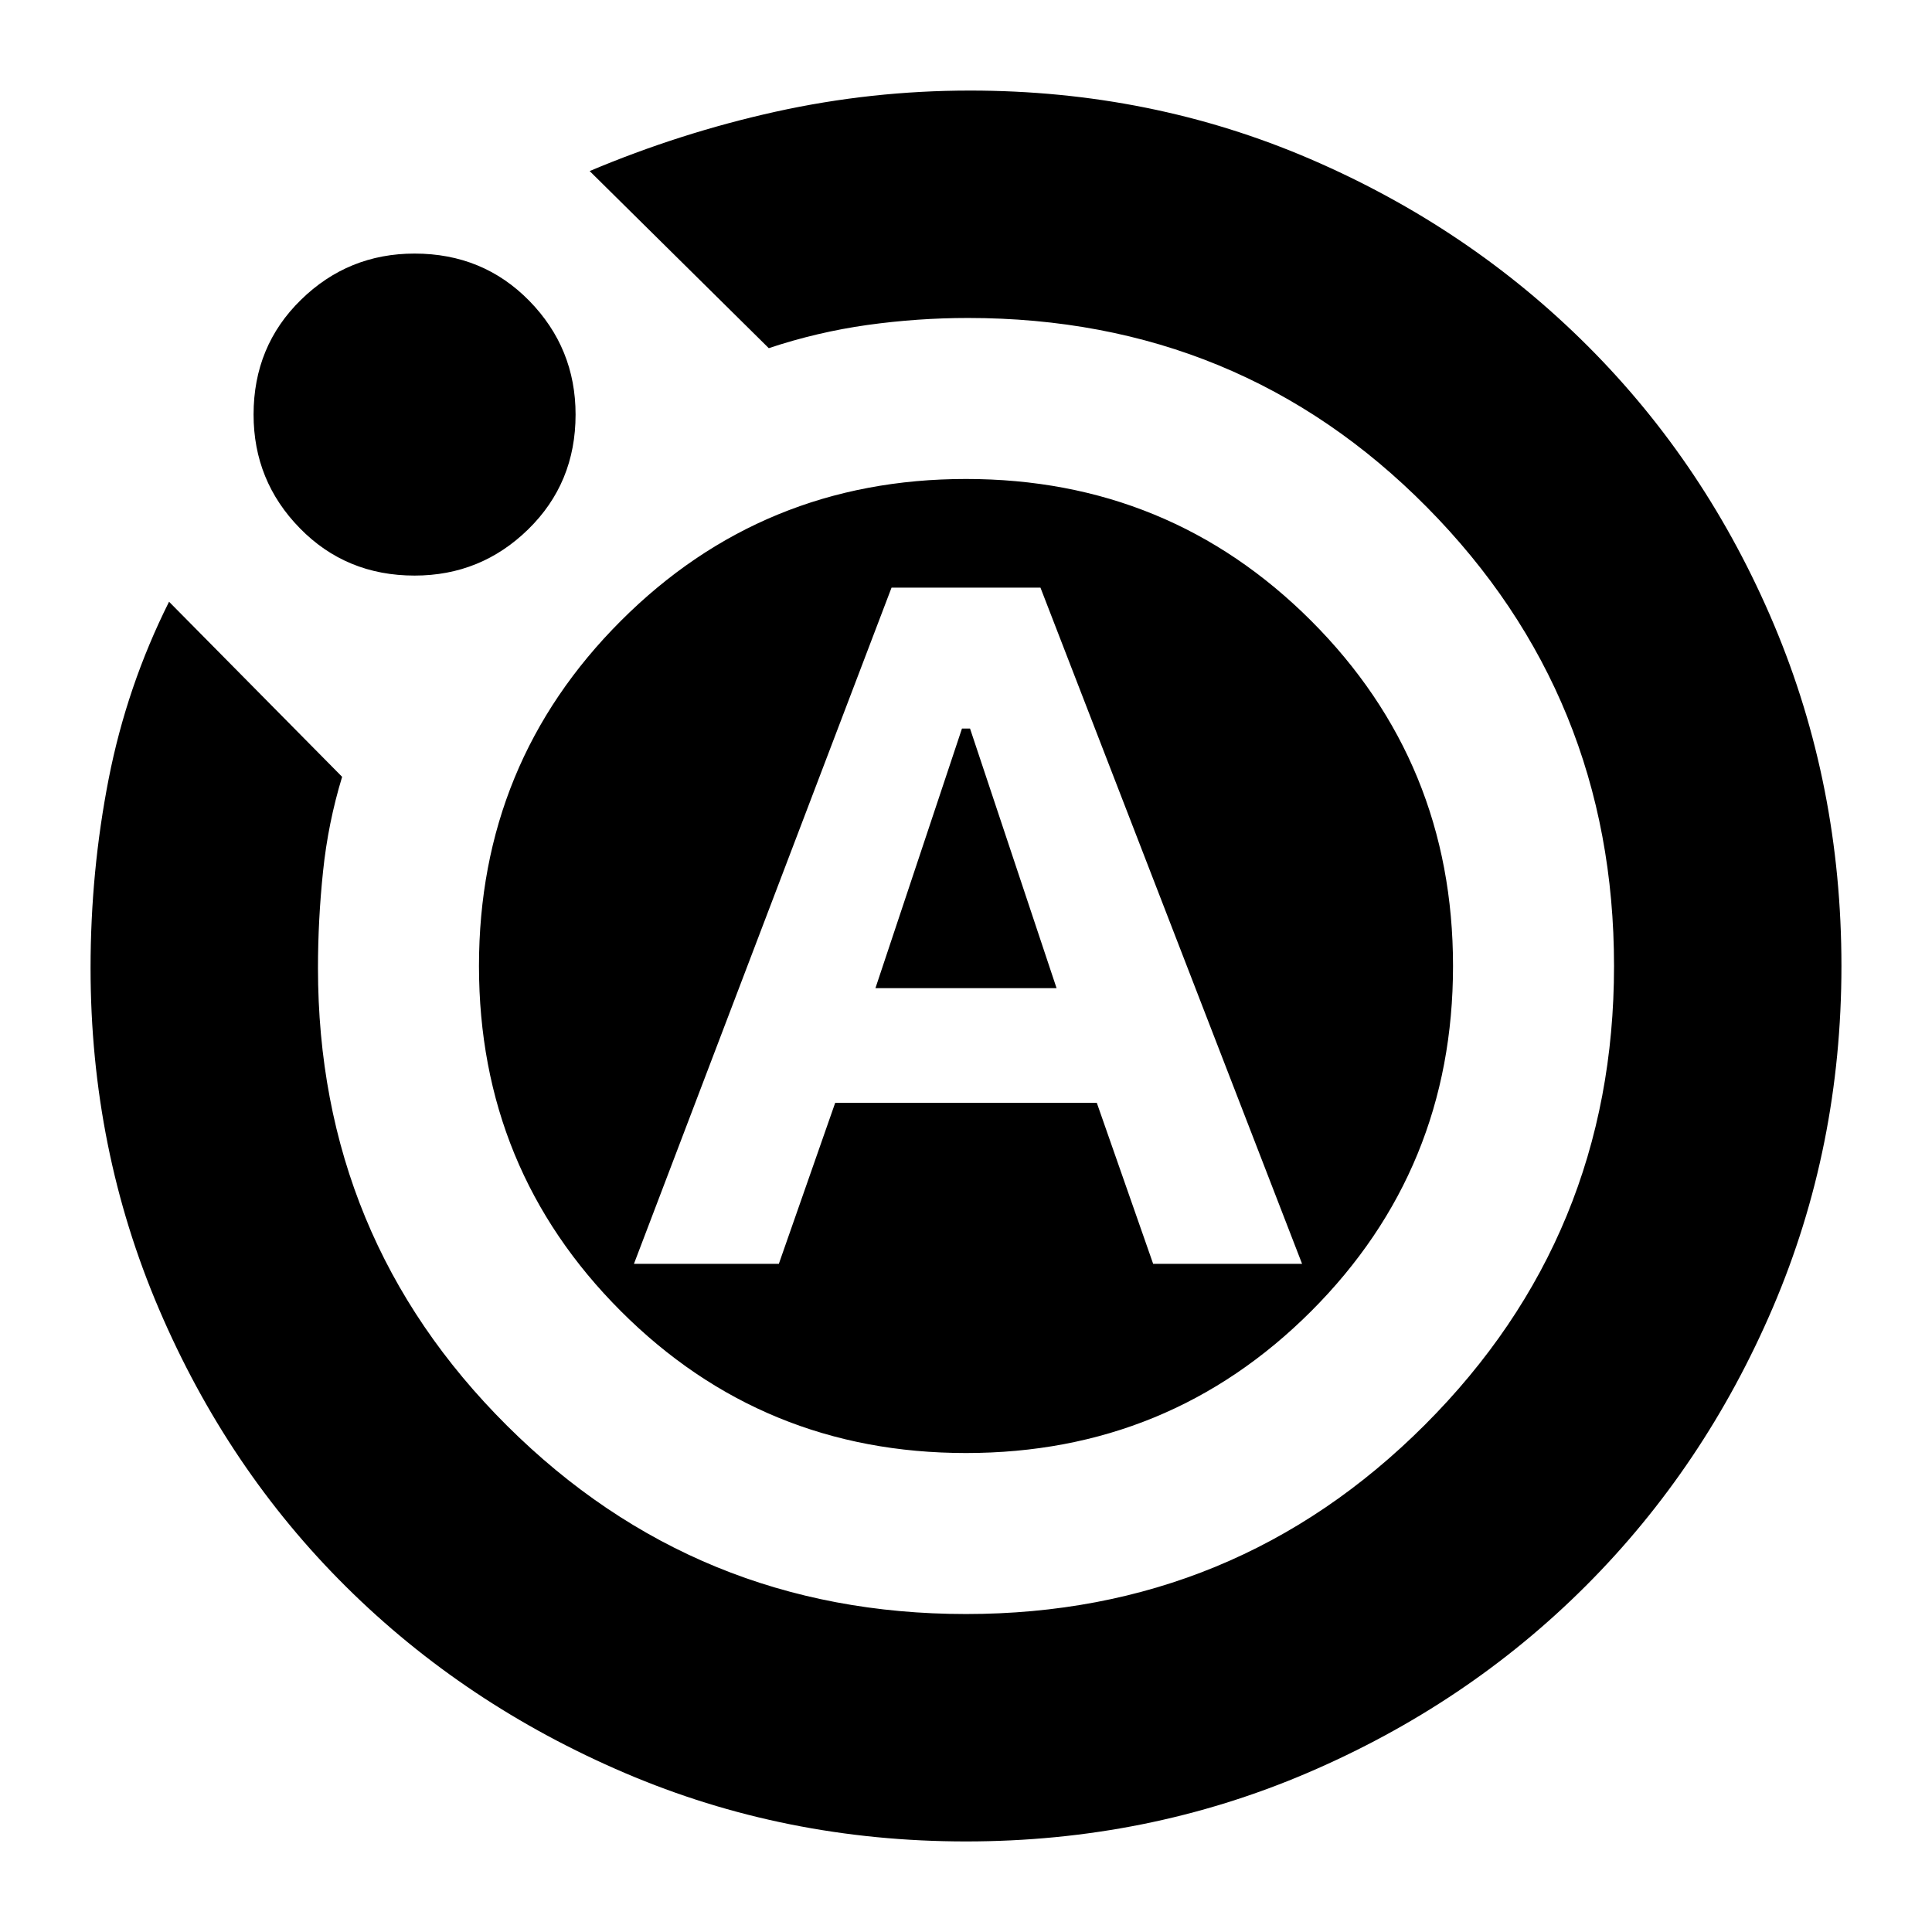 <svg xmlns="http://www.w3.org/2000/svg" height="24" width="24"><path d="M7.875 15.7H9.675L10.375 13.7H13.625L14.325 15.7H16.175L12.925 7.3H11.075ZM10.875 12.275 11.95 9.05H12.05L13.125 12.275ZM12 22.875Q9.75 22.875 7.763 22.025Q5.775 21.175 4.3 19.712Q2.825 18.25 1.975 16.262Q1.125 14.275 1.125 12.025Q1.125 10.825 1.35 9.675Q1.575 8.525 2.1 7.475L4.25 9.65Q4.075 10.225 4.013 10.825Q3.95 11.425 3.95 12.025Q3.95 15.375 6.3 17.712Q8.65 20.05 12 20.05Q15.35 20.05 17.7 17.7Q20.05 15.35 20.05 12Q20.05 8.65 17.725 6.3Q15.4 3.95 12.025 3.95Q11.4 3.95 10.775 4.037Q10.15 4.125 9.55 4.325L7.325 2.125Q8.45 1.65 9.638 1.387Q10.825 1.125 12.05 1.125Q14.3 1.125 16.275 1.975Q18.25 2.825 19.725 4.3Q21.2 5.775 22.038 7.762Q22.875 9.75 22.875 12Q22.875 14.25 22.025 16.238Q21.175 18.225 19.7 19.7Q18.225 21.175 16.238 22.025Q14.25 22.875 12 22.875ZM5.15 7.15Q4.3 7.15 3.725 6.562Q3.15 5.975 3.15 5.15Q3.15 4.3 3.738 3.725Q4.325 3.15 5.15 3.15Q6 3.15 6.575 3.737Q7.15 4.325 7.15 5.15Q7.15 6 6.562 6.575Q5.975 7.15 5.15 7.15ZM5.95 12Q5.95 9.475 7.713 7.712Q9.475 5.95 12 5.95Q14.525 5.95 16.288 7.712Q18.05 9.475 18.05 12Q18.05 14.525 16.288 16.288Q14.525 18.05 12 18.05Q9.475 18.05 7.713 16.288Q5.95 14.525 5.95 12Z"/></svg>